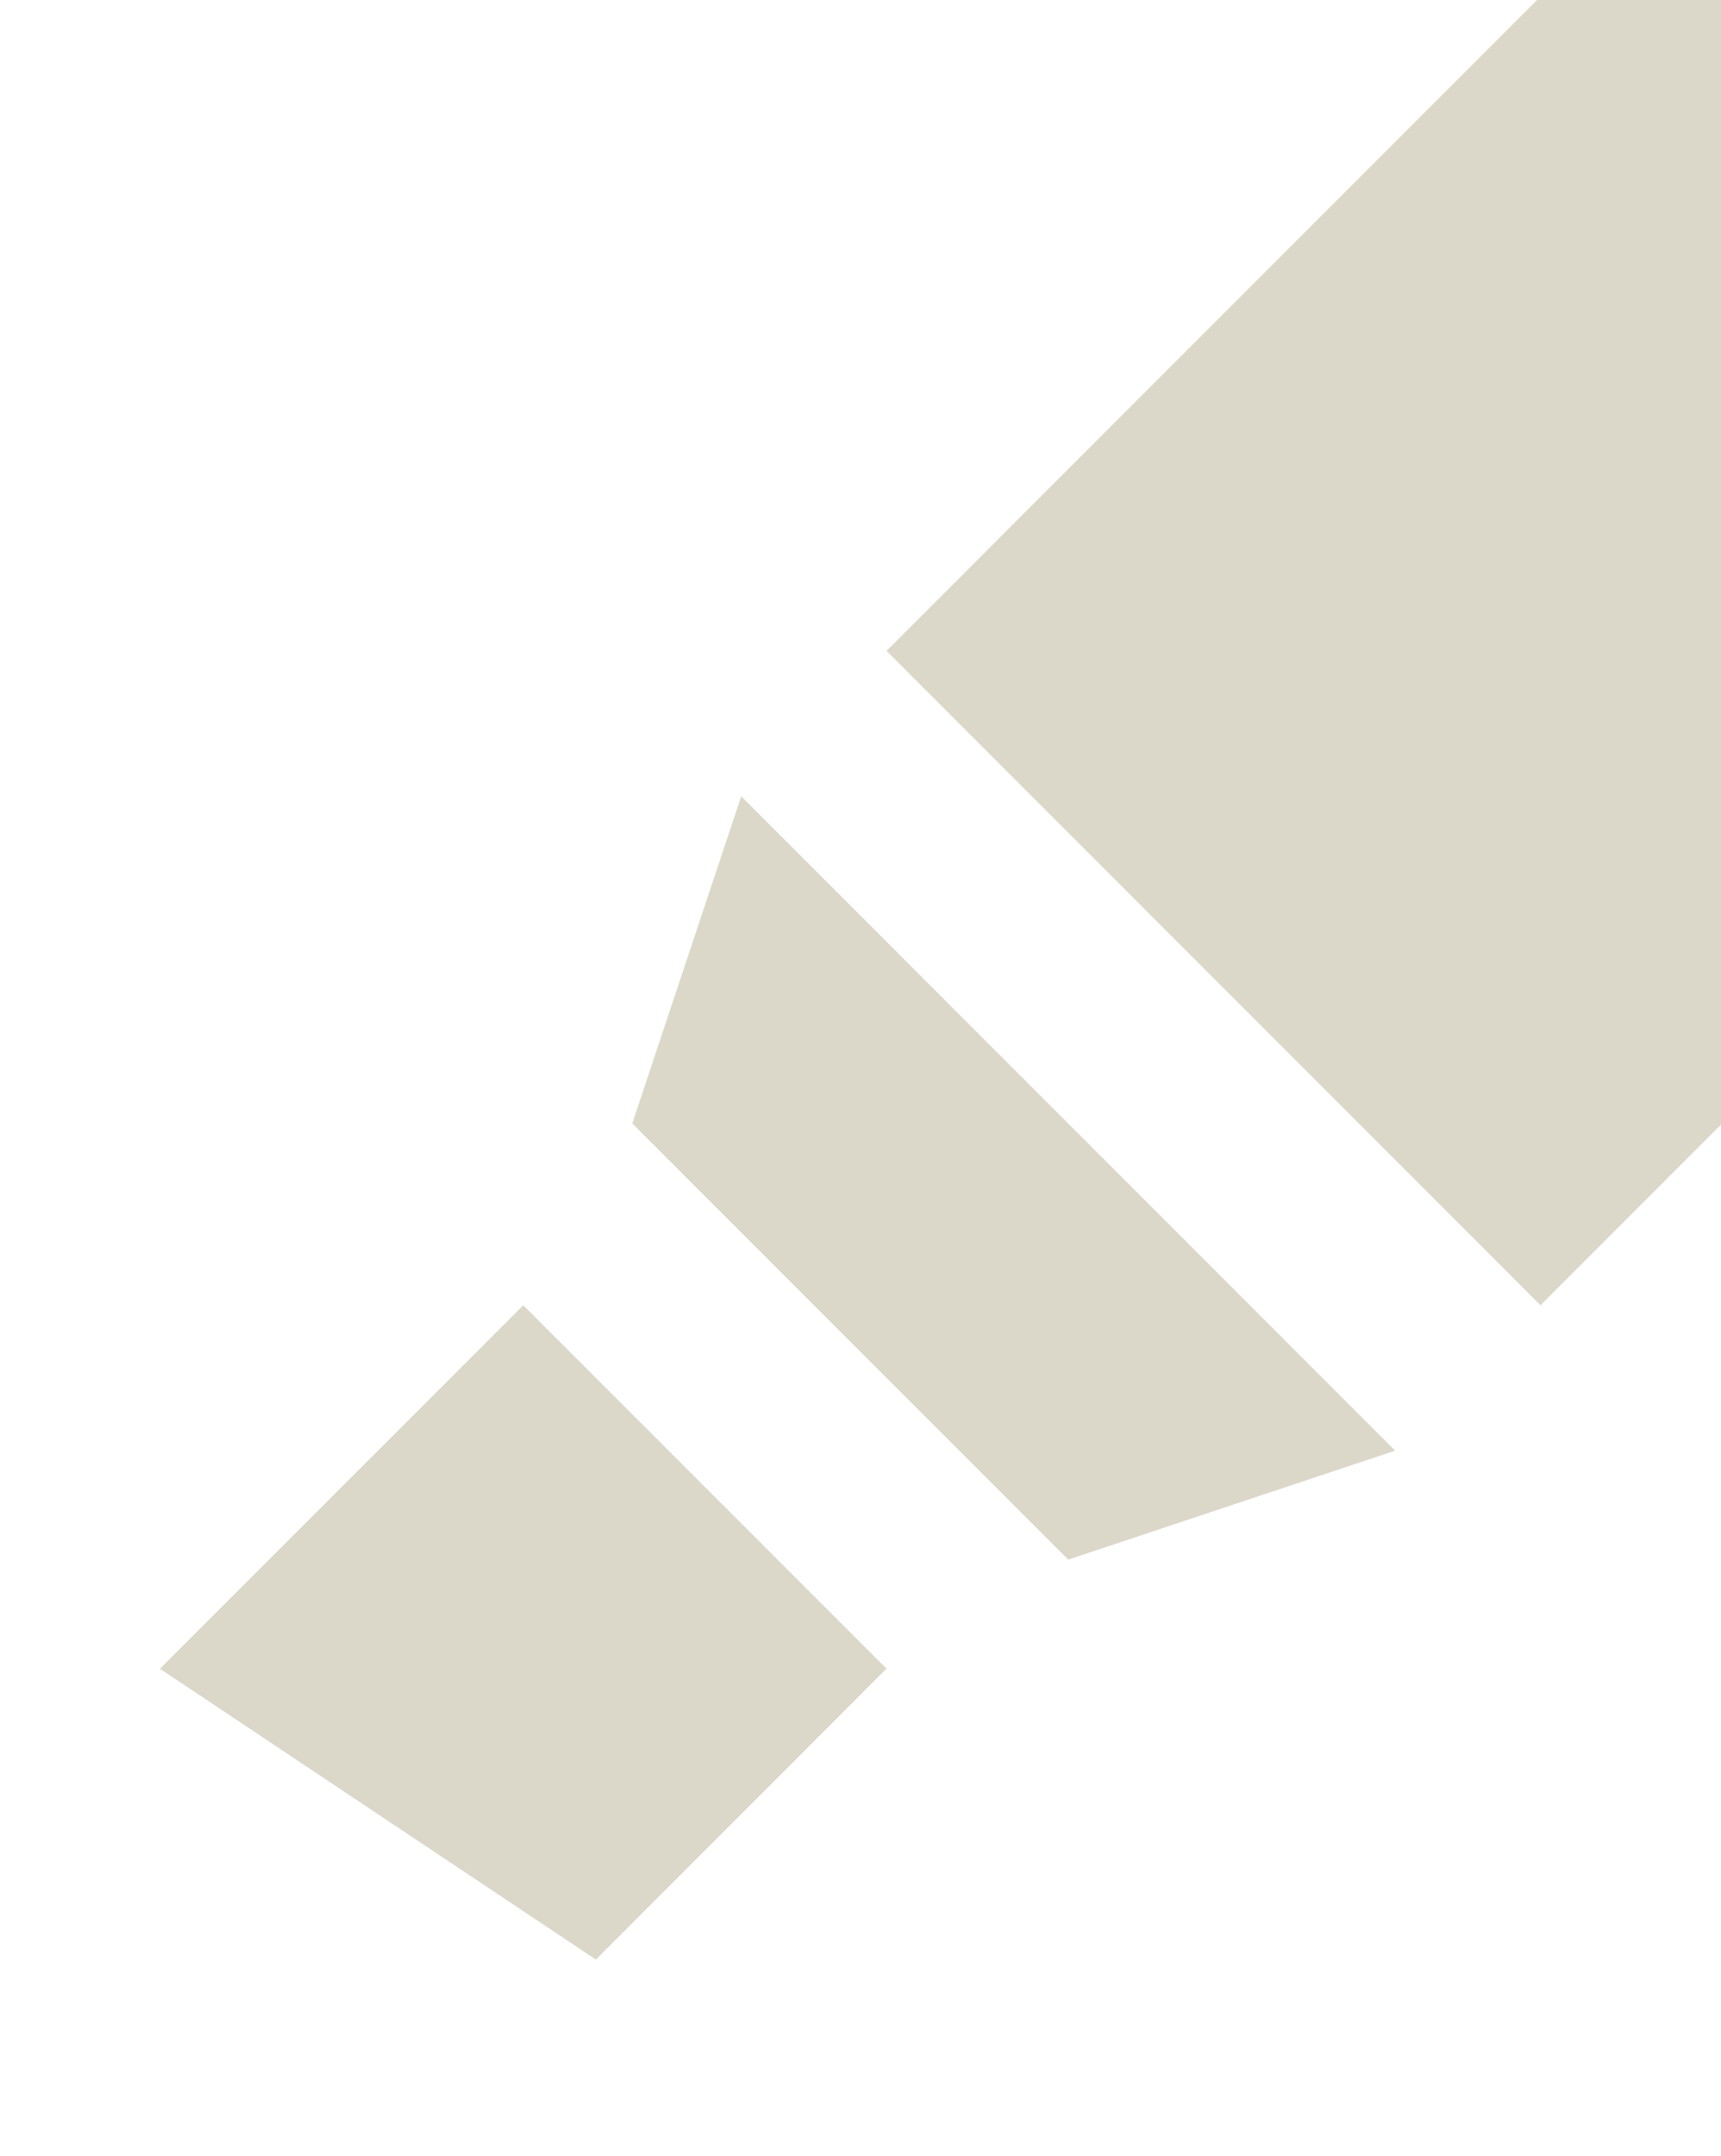 <svg width="127" height="159" viewBox="0 0 127 159" fill="none" xmlns="http://www.w3.org/2000/svg">
<path d="M102.957 106.985L78.827 115.023L46.658 82.855L54.697 58.724L102.957 106.985ZM113.68 96.262L65.42 48.002L113.68 -0.259C125.555 -12.134 143.778 -13.075 156.579 -0.259L161.94 5.103C174.756 17.903 173.816 36.126 161.94 48.002L113.68 96.262ZM65.42 123.061L43.974 144.522L11.798 123.069L38.612 96.262L65.42 123.061Z" fill="#DCD8C9"/>
</svg>
